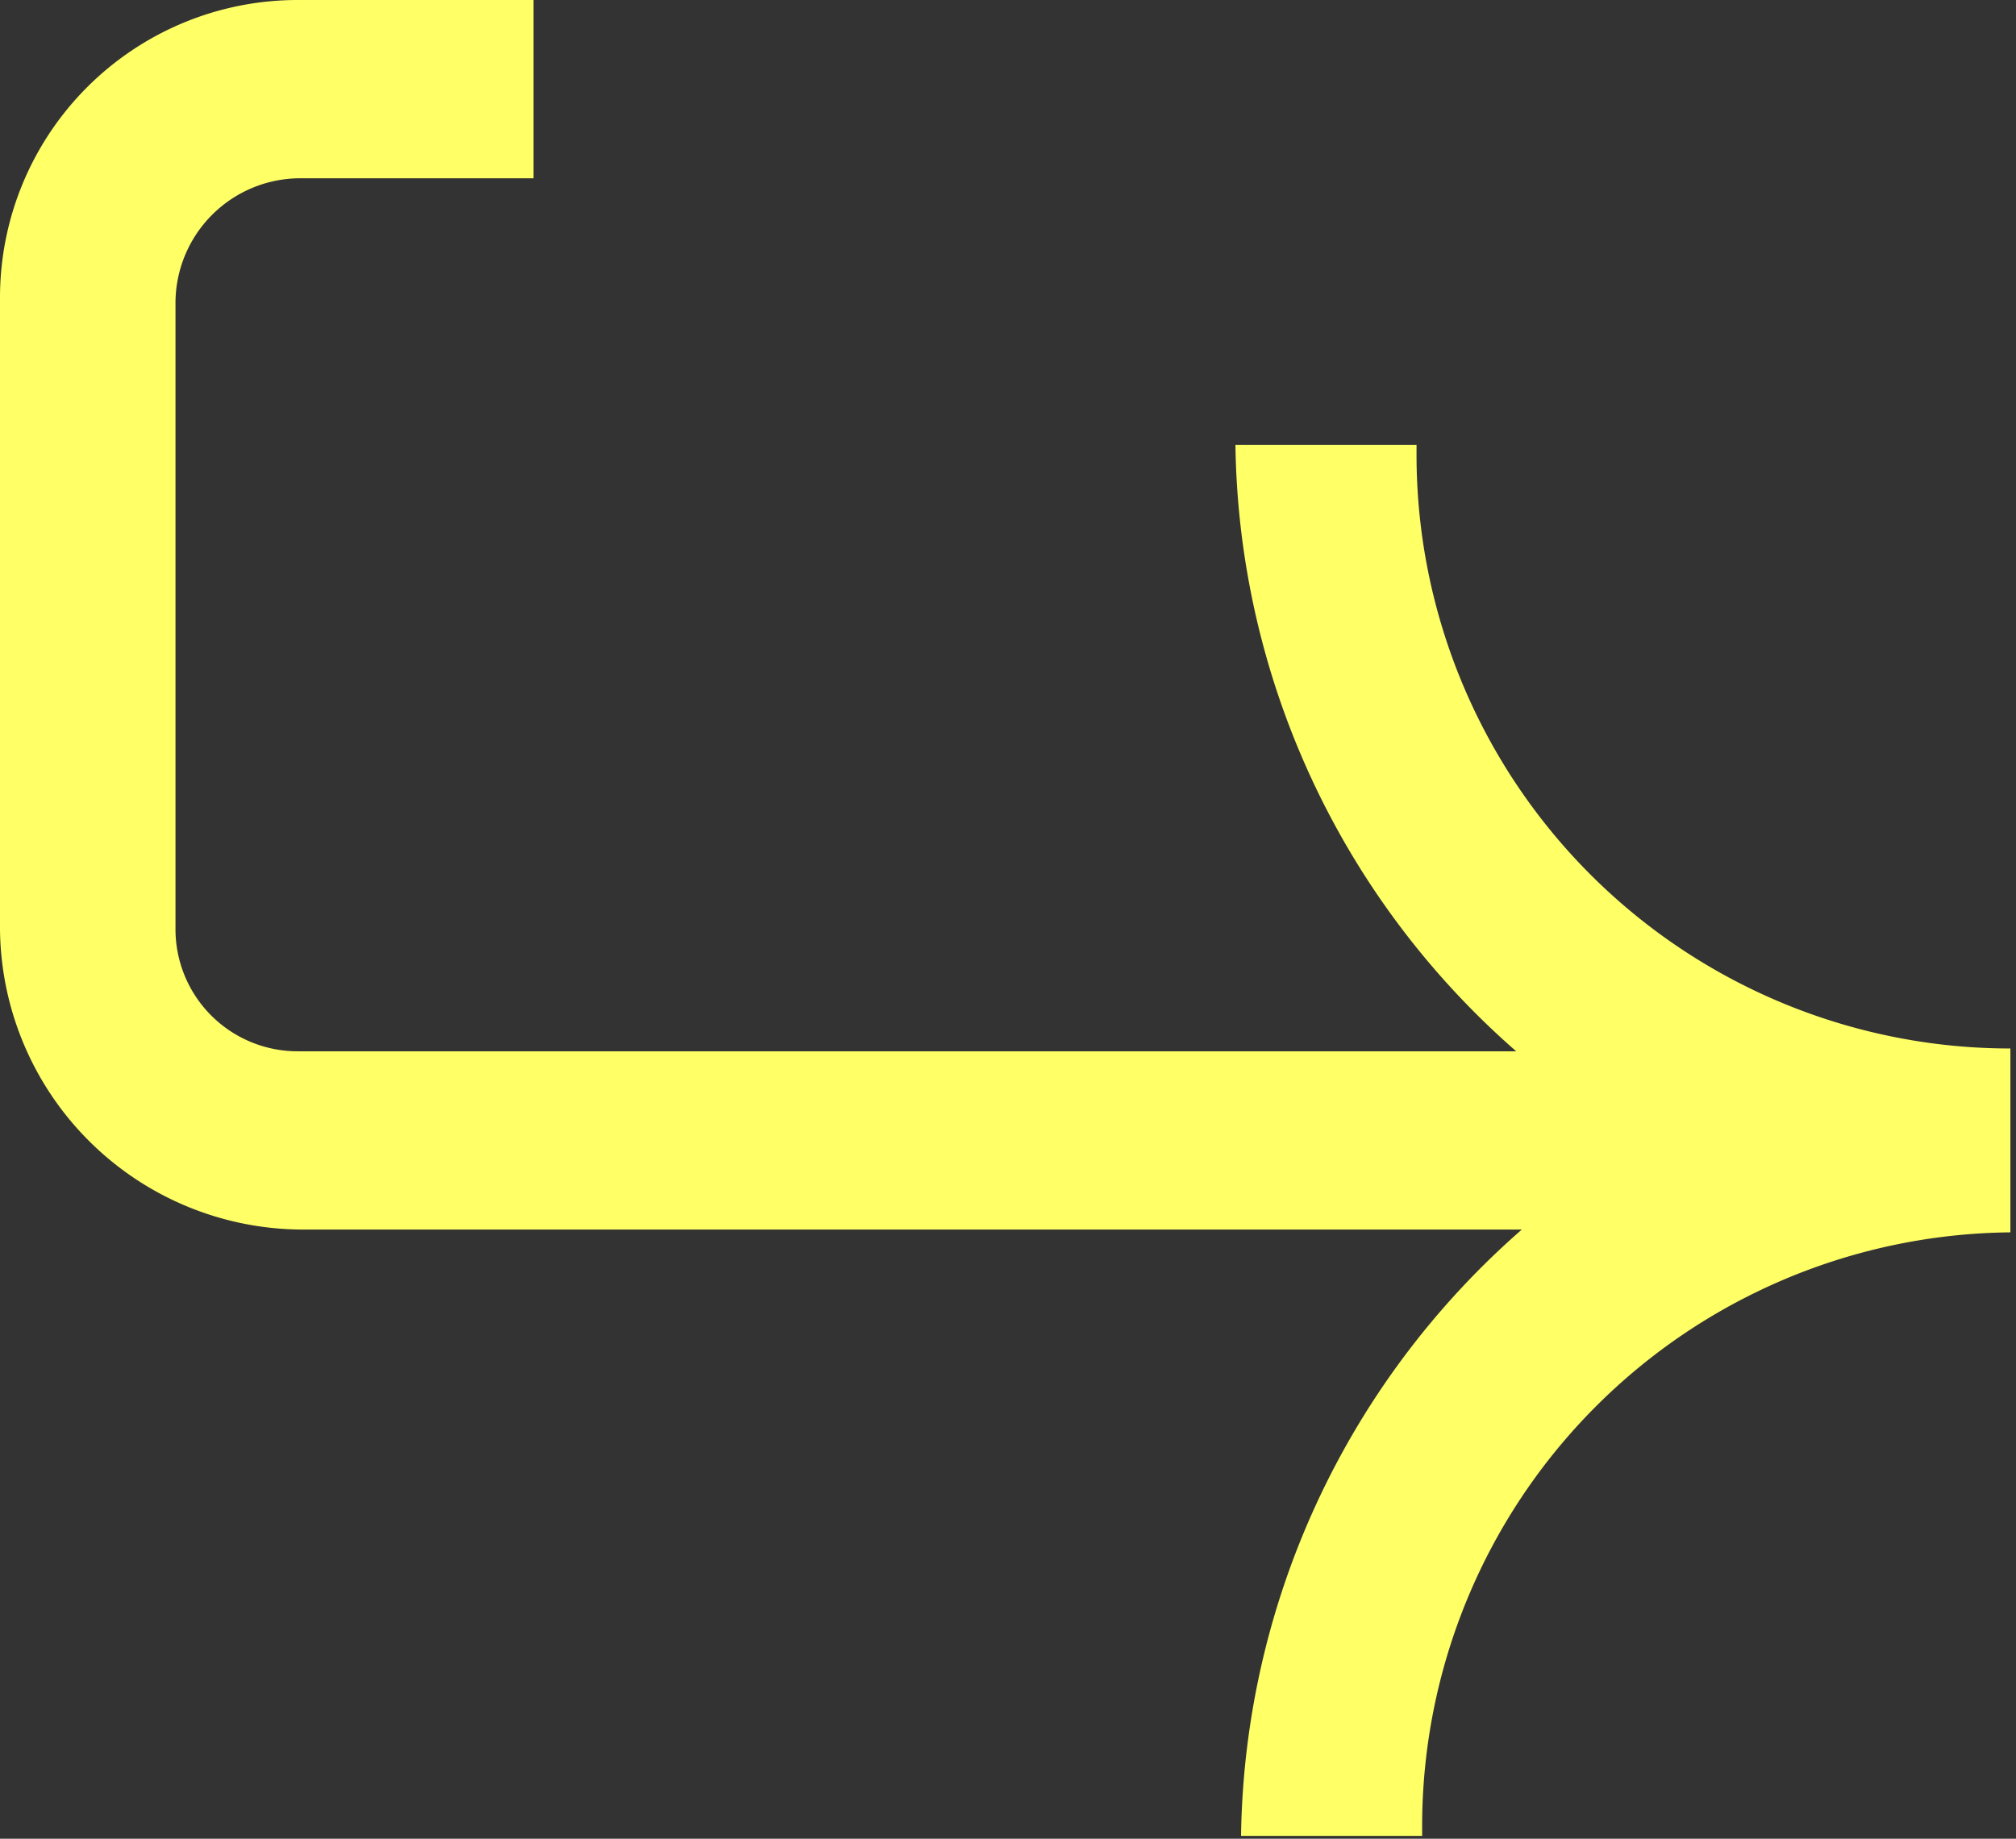 <svg xmlns="http://www.w3.org/2000/svg" viewBox="0 0 14.36 13.1"><rect x="0" y="0" width="14.36" height="13.1" fill="#333333" stroke="none"/><defs><style>.cls-1{fill:#ff6;}</style></defs><title>Flecha_Movil</title><g id="Layer_2" data-name="Layer 2"><g id="Layer_1-2" data-name="Layer 1"><path class="cls-1" d="M3.8,0V1.27H2.14a.89.89,0,0,0-.89.89V6.62a.87.87,0,0,0,.87.87H10.8a5.84,5.84,0,0,1-2-4.32h1.29v.06a4.23,4.23,0,0,0,4.23,4.24h0V8.78h0A4.23,4.23,0,0,0,10.13,13v.08H8.84a5.84,5.84,0,0,1,2-4.32H2.16A2.16,2.16,0,0,1,0,6.62V2.12A2.12,2.12,0,0,1,2.12,0Z"/></g></g></svg>